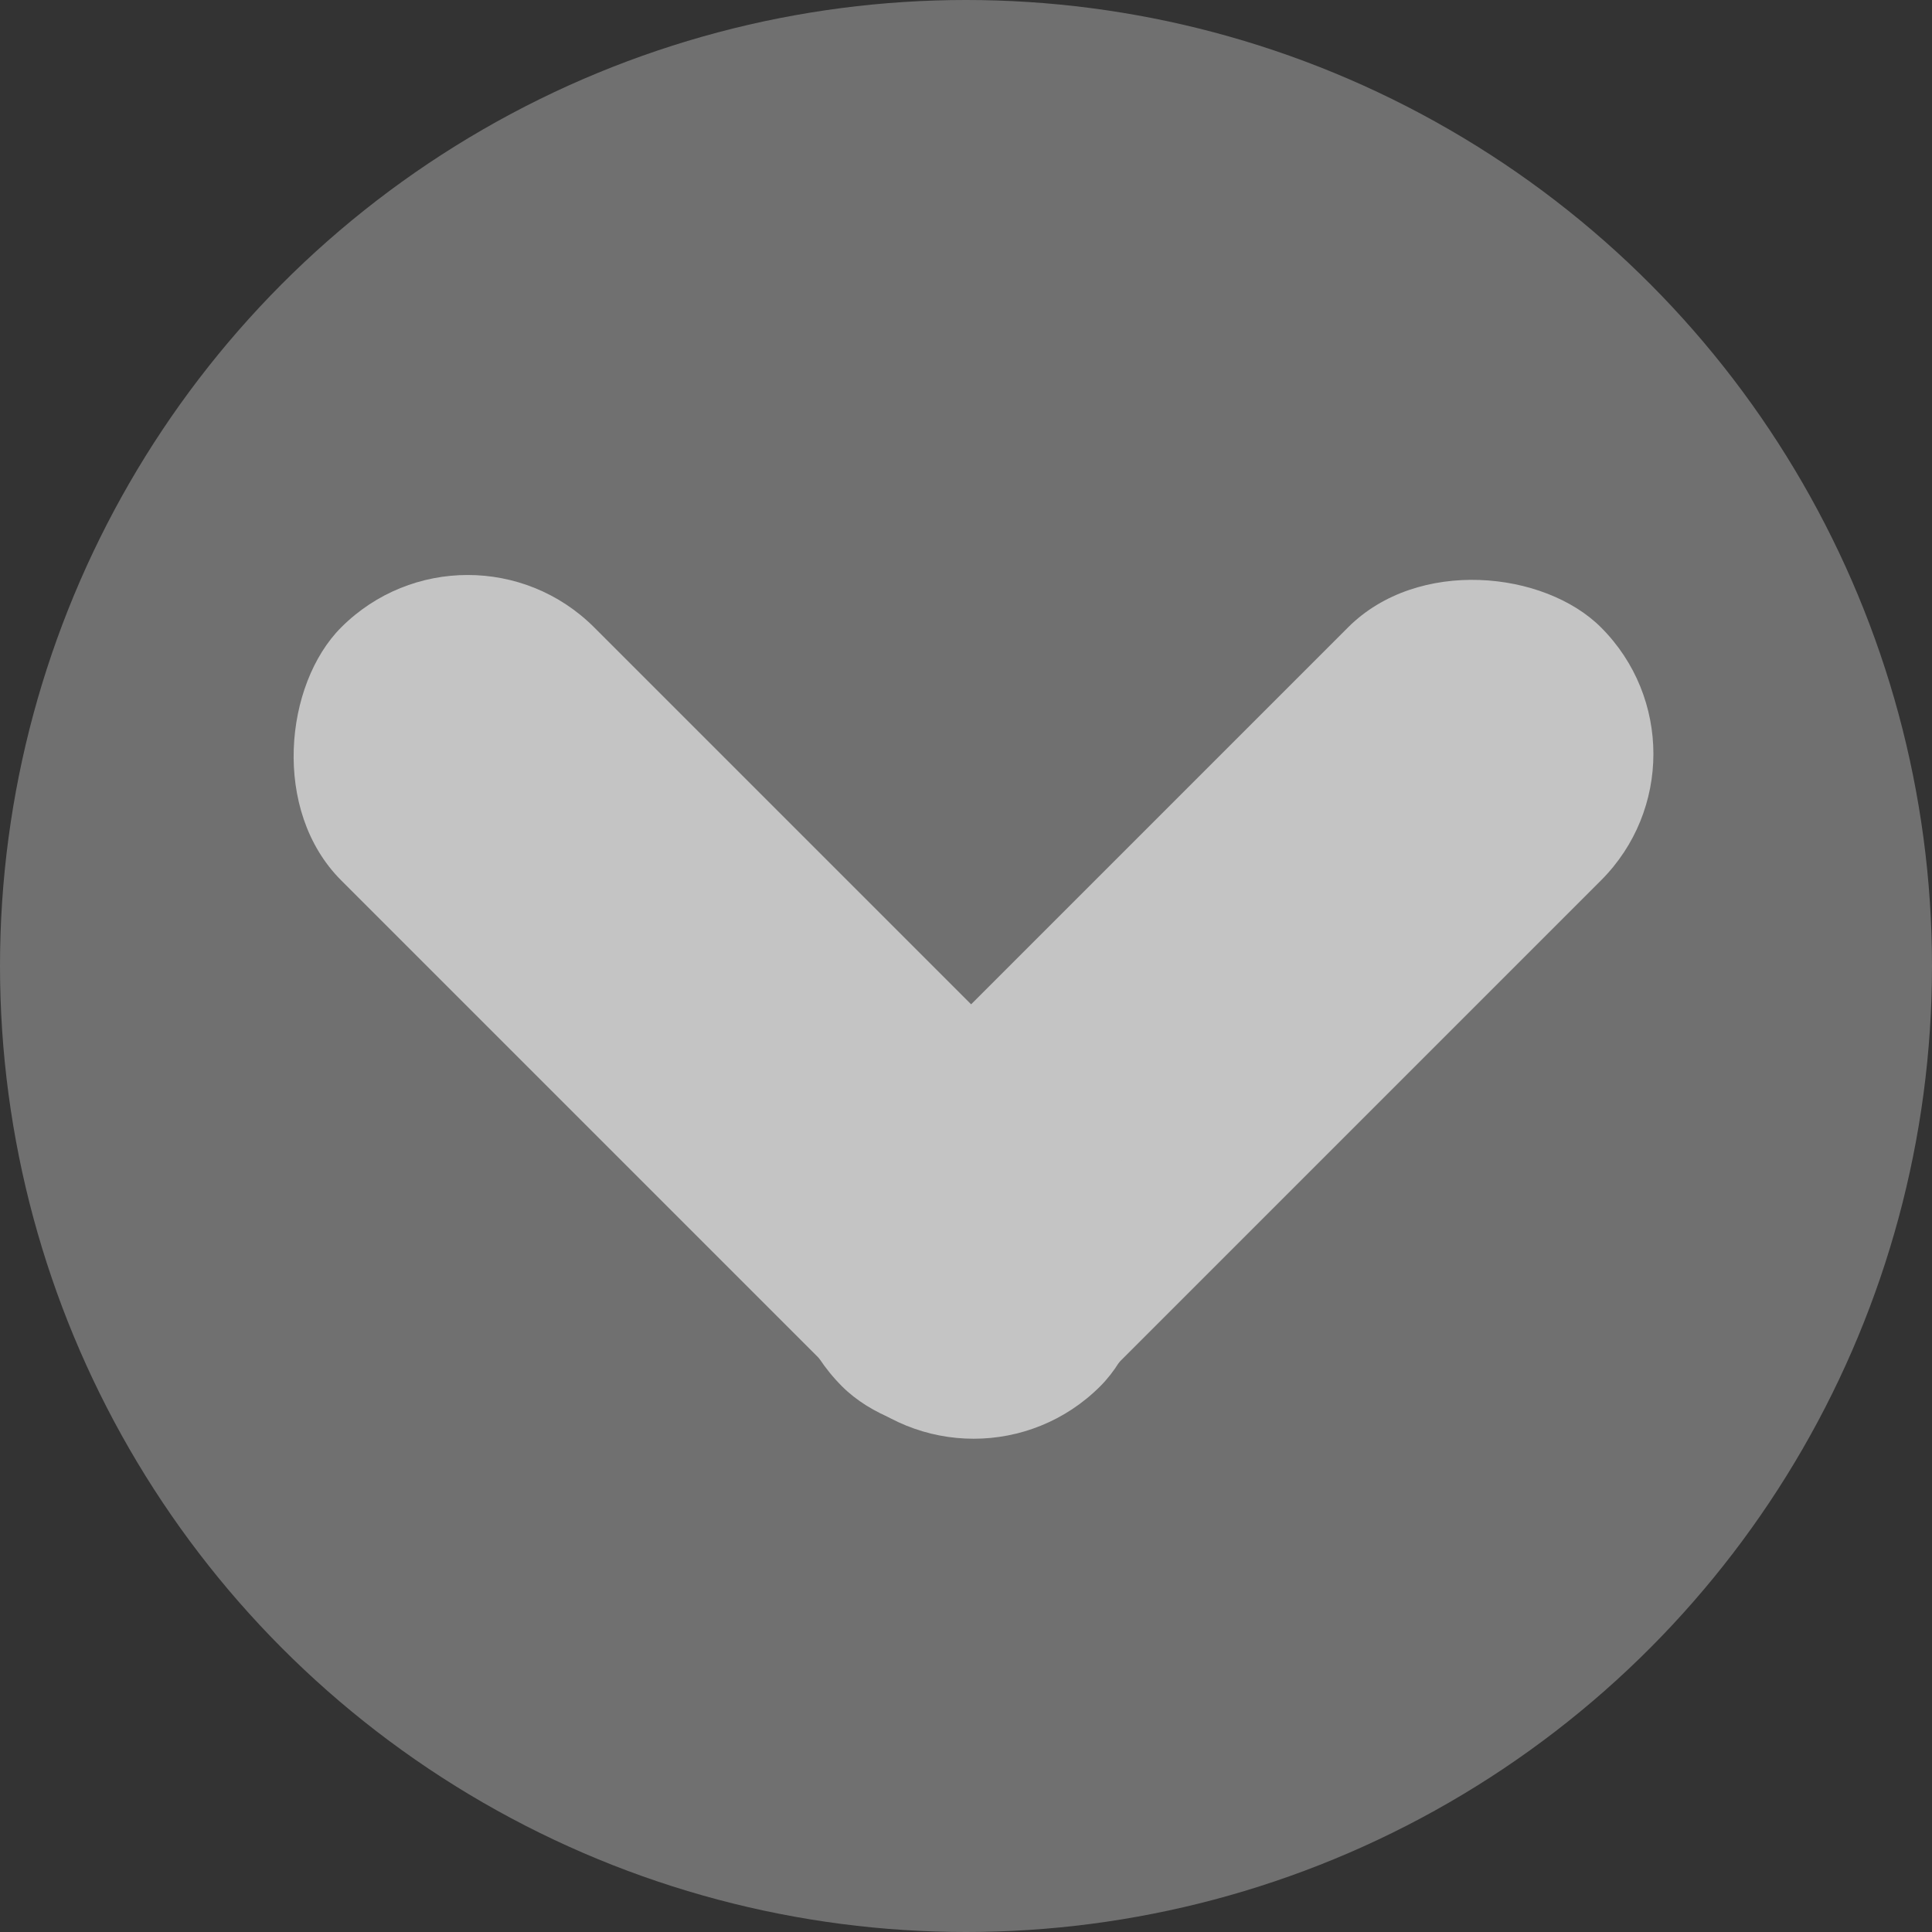 <svg width="27" height="27" viewBox="0 0 27 27" fill="none" xmlns="http://www.w3.org/2000/svg">
<rect x="0" y="0" width="27" height="27" fill="#333333" stroke="none"/>
<circle cx="13.5" cy="13.5" r="13.5" fill="white" fill-opacity="0.3"/>
<rect x="10" y="17.607" width="15" height="5" rx="2.5" transform="rotate(-45 10 17.607)" fill="#C4C4C4"/>
<rect x="6.536" y="7" width="15" height="5" rx="2.5" transform="rotate(45 6.536 7)" fill="#C4C4C4"/>
</svg>
